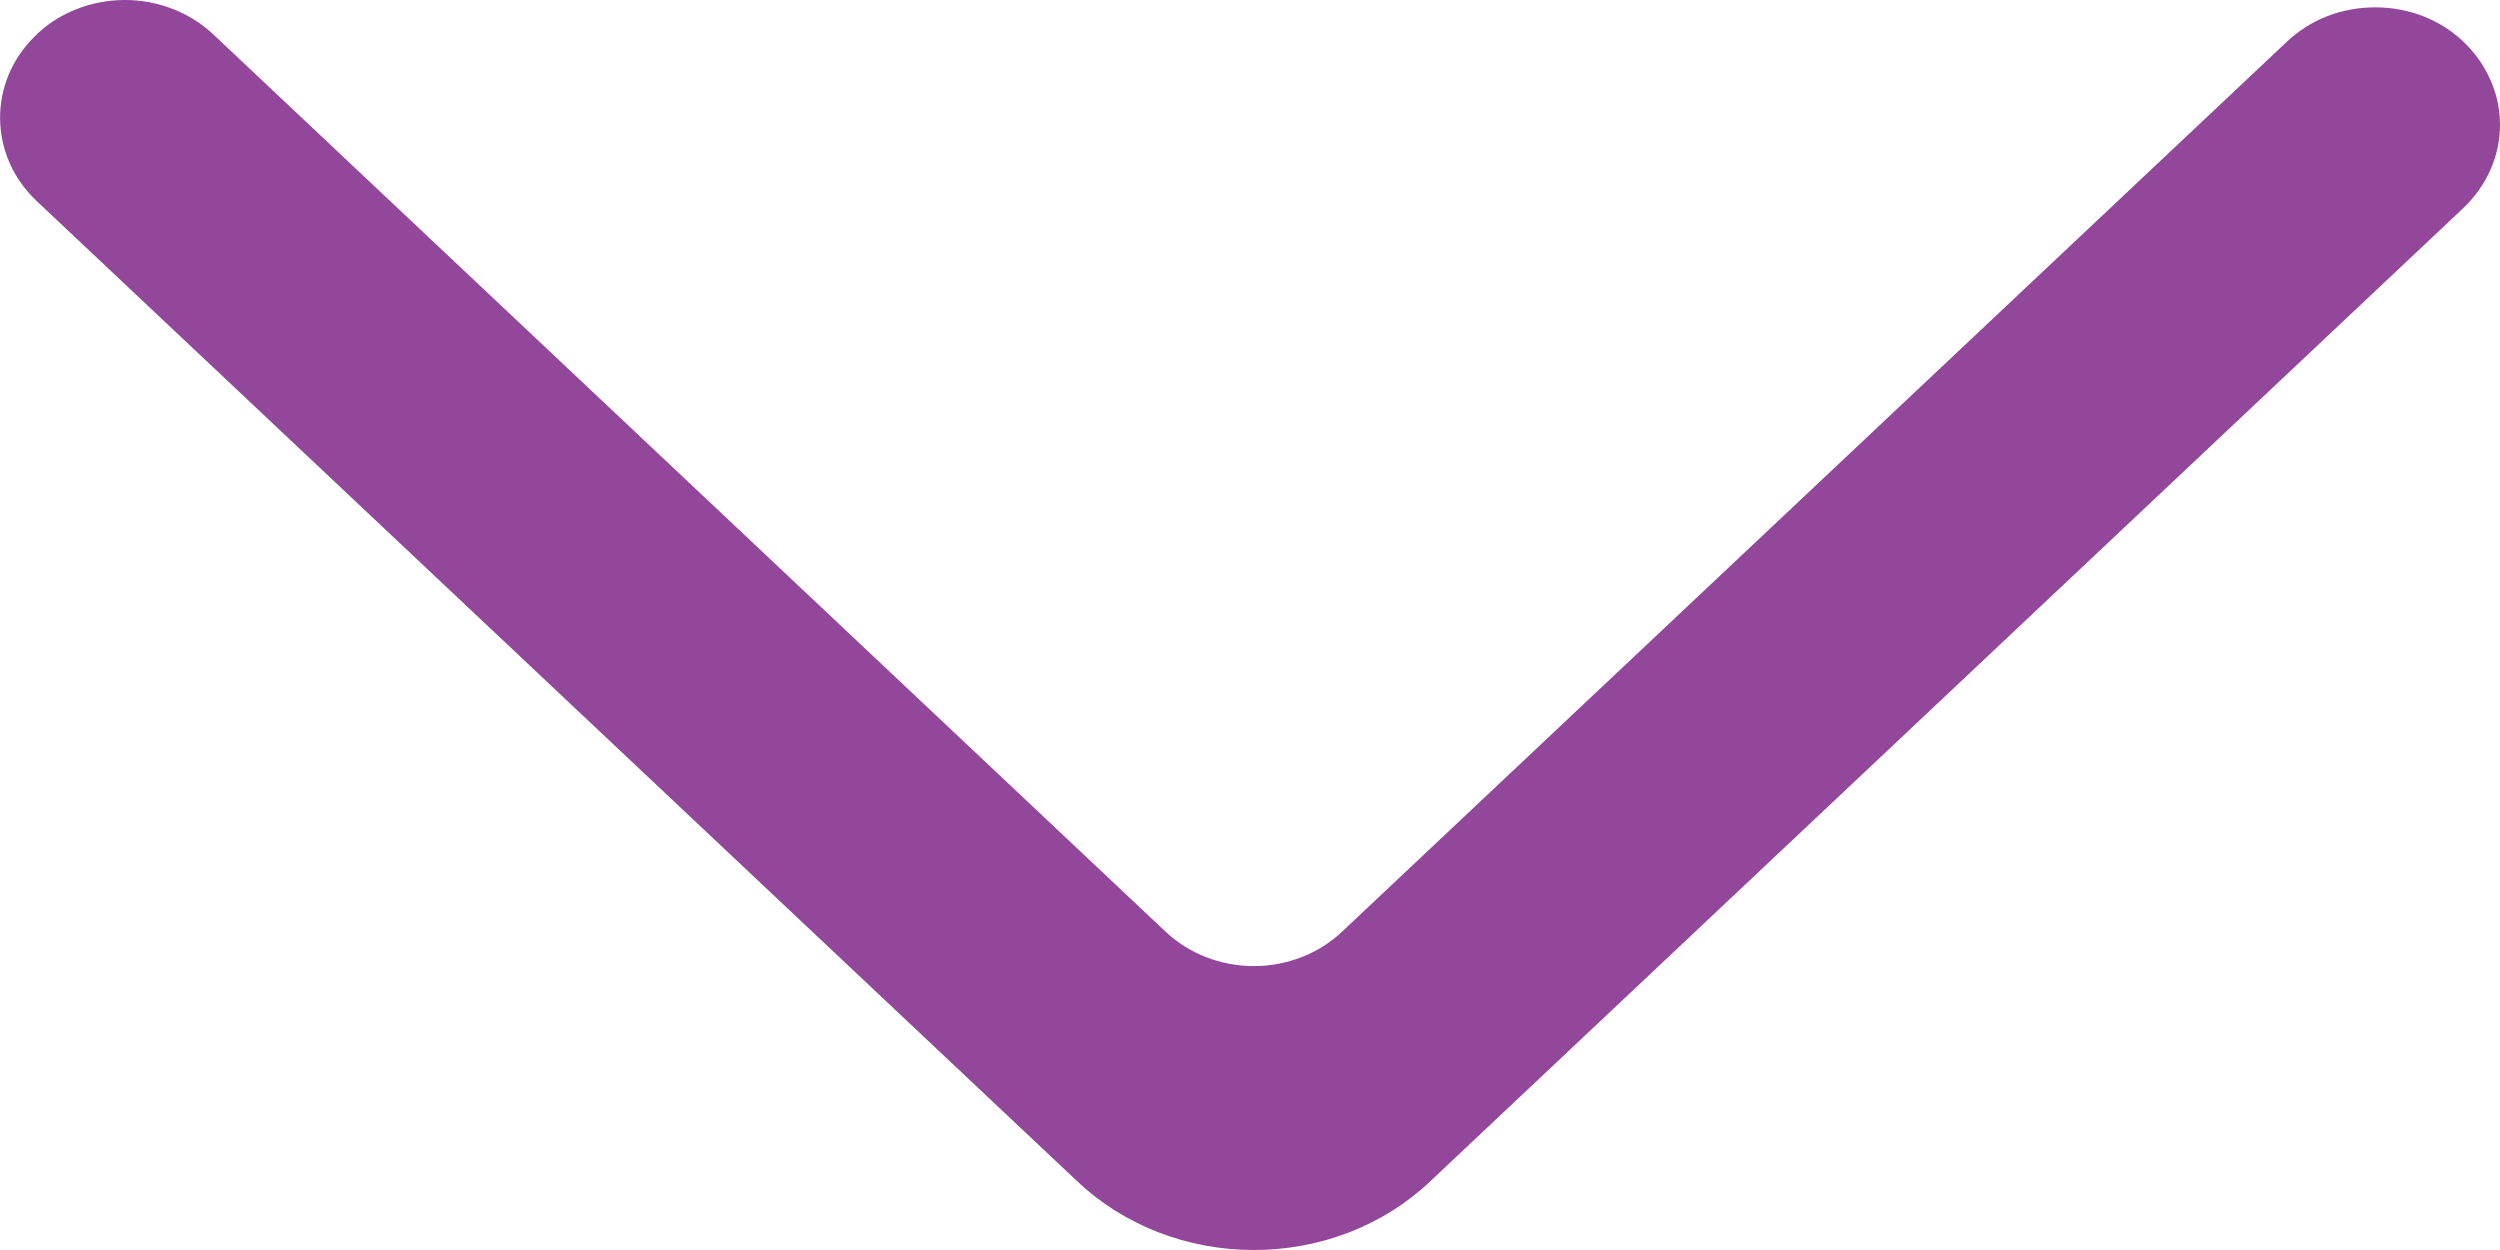 <svg width="16" height="8" viewBox="0 0 16 8" fill="none" xmlns="http://www.w3.org/2000/svg">
<path fill-rule="evenodd" clip-rule="evenodd" d="M15.766 0.267C15.916 0.41 16 0.601 16 0.799C16 0.997 15.916 1.188 15.766 1.331L9.155 7.559C9.009 7.698 8.834 7.809 8.64 7.885C8.445 7.961 8.236 8 8.024 8C7.813 8 7.603 7.961 7.409 7.885C7.215 7.809 7.039 7.698 6.893 7.559L0.234 1.286C-0.074 0.995 -0.078 0.524 0.226 0.229C0.298 0.157 0.386 0.1 0.484 0.061C0.581 0.021 0.687 0.001 0.794 1.68771e-05C0.901 -0.001 1.007 0.019 1.105 0.057C1.203 0.095 1.292 0.151 1.366 0.221L7.459 5.962C7.532 6.031 7.62 6.087 7.717 6.125C7.814 6.163 7.919 6.183 8.025 6.183C8.131 6.183 8.235 6.163 8.332 6.125C8.43 6.087 8.517 6.031 8.59 5.962L14.636 0.267C14.709 0.198 14.796 0.142 14.893 0.104C14.991 0.066 15.095 0.047 15.201 0.047C15.307 0.047 15.412 0.066 15.509 0.104C15.606 0.142 15.693 0.197 15.766 0.267Z" fill="#92479B"/>
</svg>

